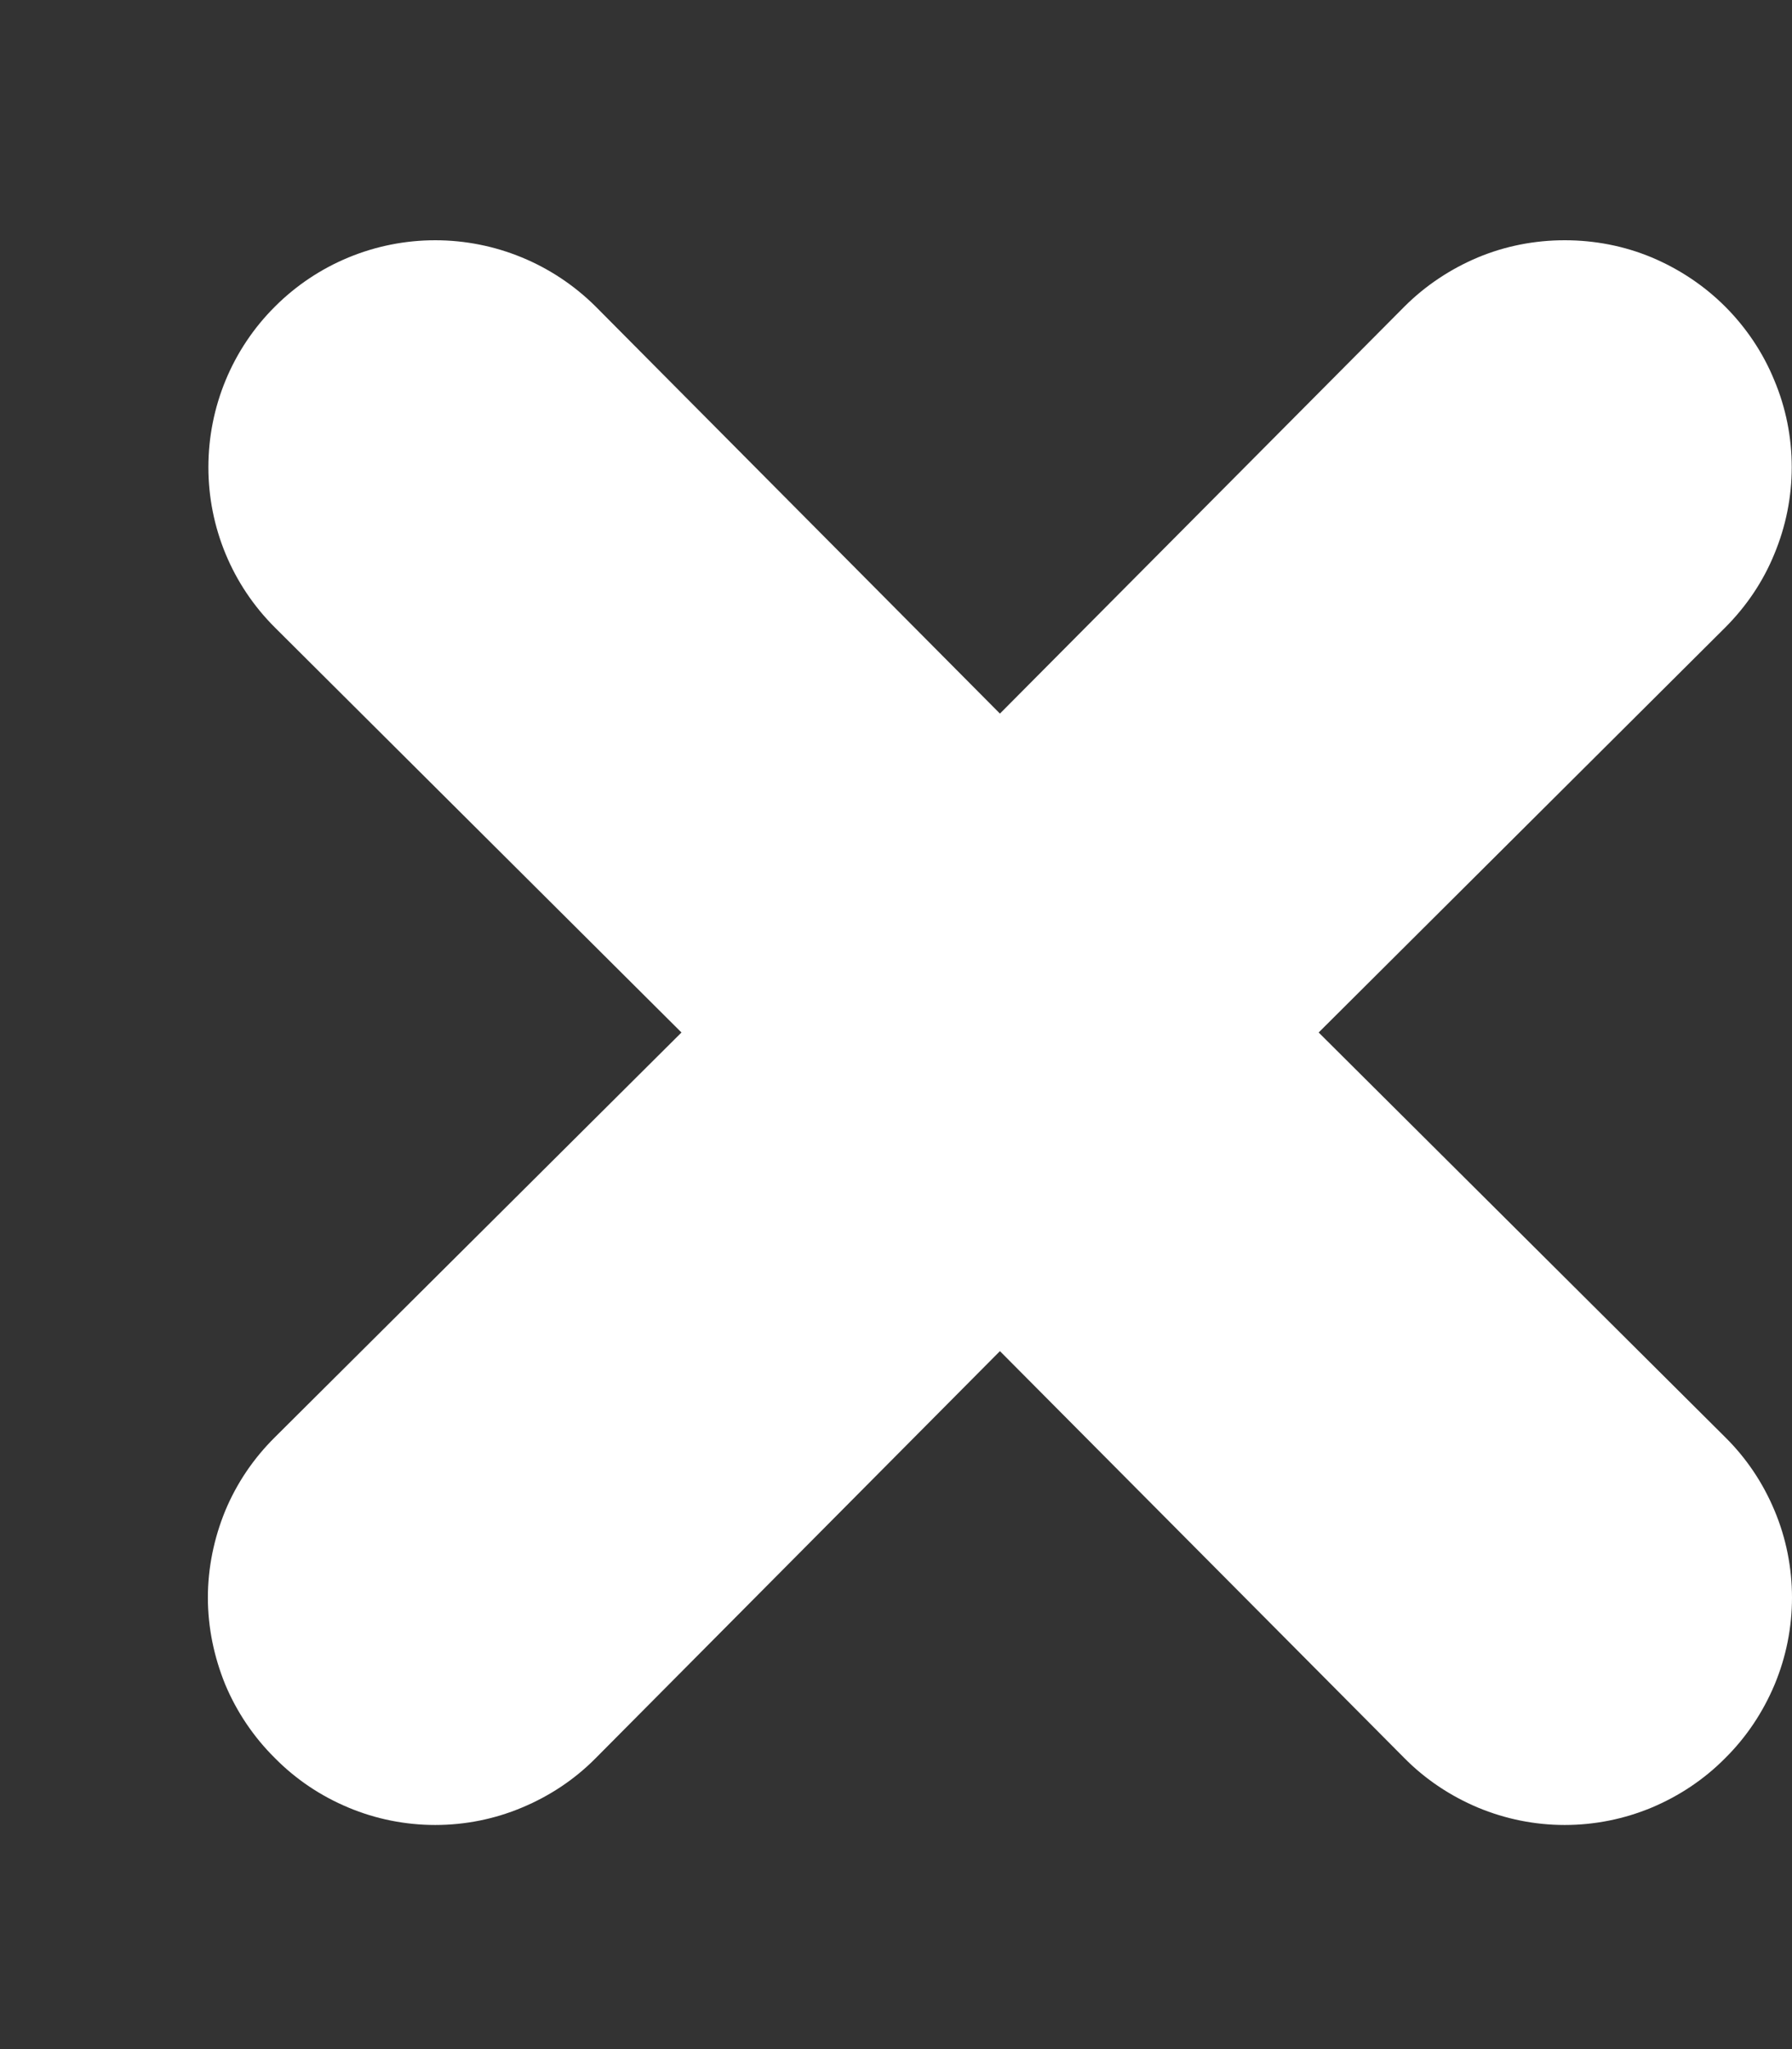 <svg viewBox="0 0 7 8" fill="none" xmlns="http://www.w3.org/2000/svg">
<rect x="0" y="0" width="7" height="8" fill="#333333" stroke="none"/>
<path d="M5.151 4.031L6.739 2.45C6.821 2.368 6.887 2.271 6.931 2.163C6.976 2.055 6.999 1.94 6.999 1.824C6.999 1.707 6.976 1.592 6.931 1.485C6.887 1.377 6.821 1.279 6.739 1.197C6.657 1.115 6.559 1.05 6.452 1.005C6.344 0.96 6.229 0.938 6.112 0.938C5.996 0.938 5.881 0.96 5.773 1.005C5.666 1.05 5.568 1.115 5.486 1.197L3.906 2.786L2.327 1.197C2.16 1.031 1.935 0.938 1.7 0.938C1.465 0.938 1.24 1.031 1.074 1.197C0.907 1.363 0.814 1.589 0.814 1.824C0.814 2.059 0.907 2.284 1.074 2.45L2.662 4.031L1.074 5.611C0.991 5.693 0.925 5.79 0.88 5.898C0.836 6.005 0.812 6.121 0.812 6.237C0.812 6.354 0.836 6.469 0.88 6.577C0.925 6.684 0.991 6.782 1.074 6.864C1.156 6.947 1.253 7.012 1.361 7.057C1.468 7.102 1.584 7.125 1.7 7.125C1.817 7.125 1.932 7.102 2.039 7.057C2.147 7.012 2.245 6.947 2.327 6.864L3.906 5.275L5.486 6.864C5.568 6.947 5.666 7.012 5.773 7.057C5.881 7.102 5.996 7.125 6.112 7.125C6.229 7.125 6.344 7.102 6.452 7.057C6.559 7.012 6.657 6.947 6.739 6.864C6.822 6.782 6.887 6.684 6.932 6.577C6.977 6.469 7 6.354 7 6.237C7 6.121 6.977 6.005 6.932 5.898C6.887 5.79 6.822 5.693 6.739 5.611L5.151 4.031Z" fill="white"/>
</svg>
